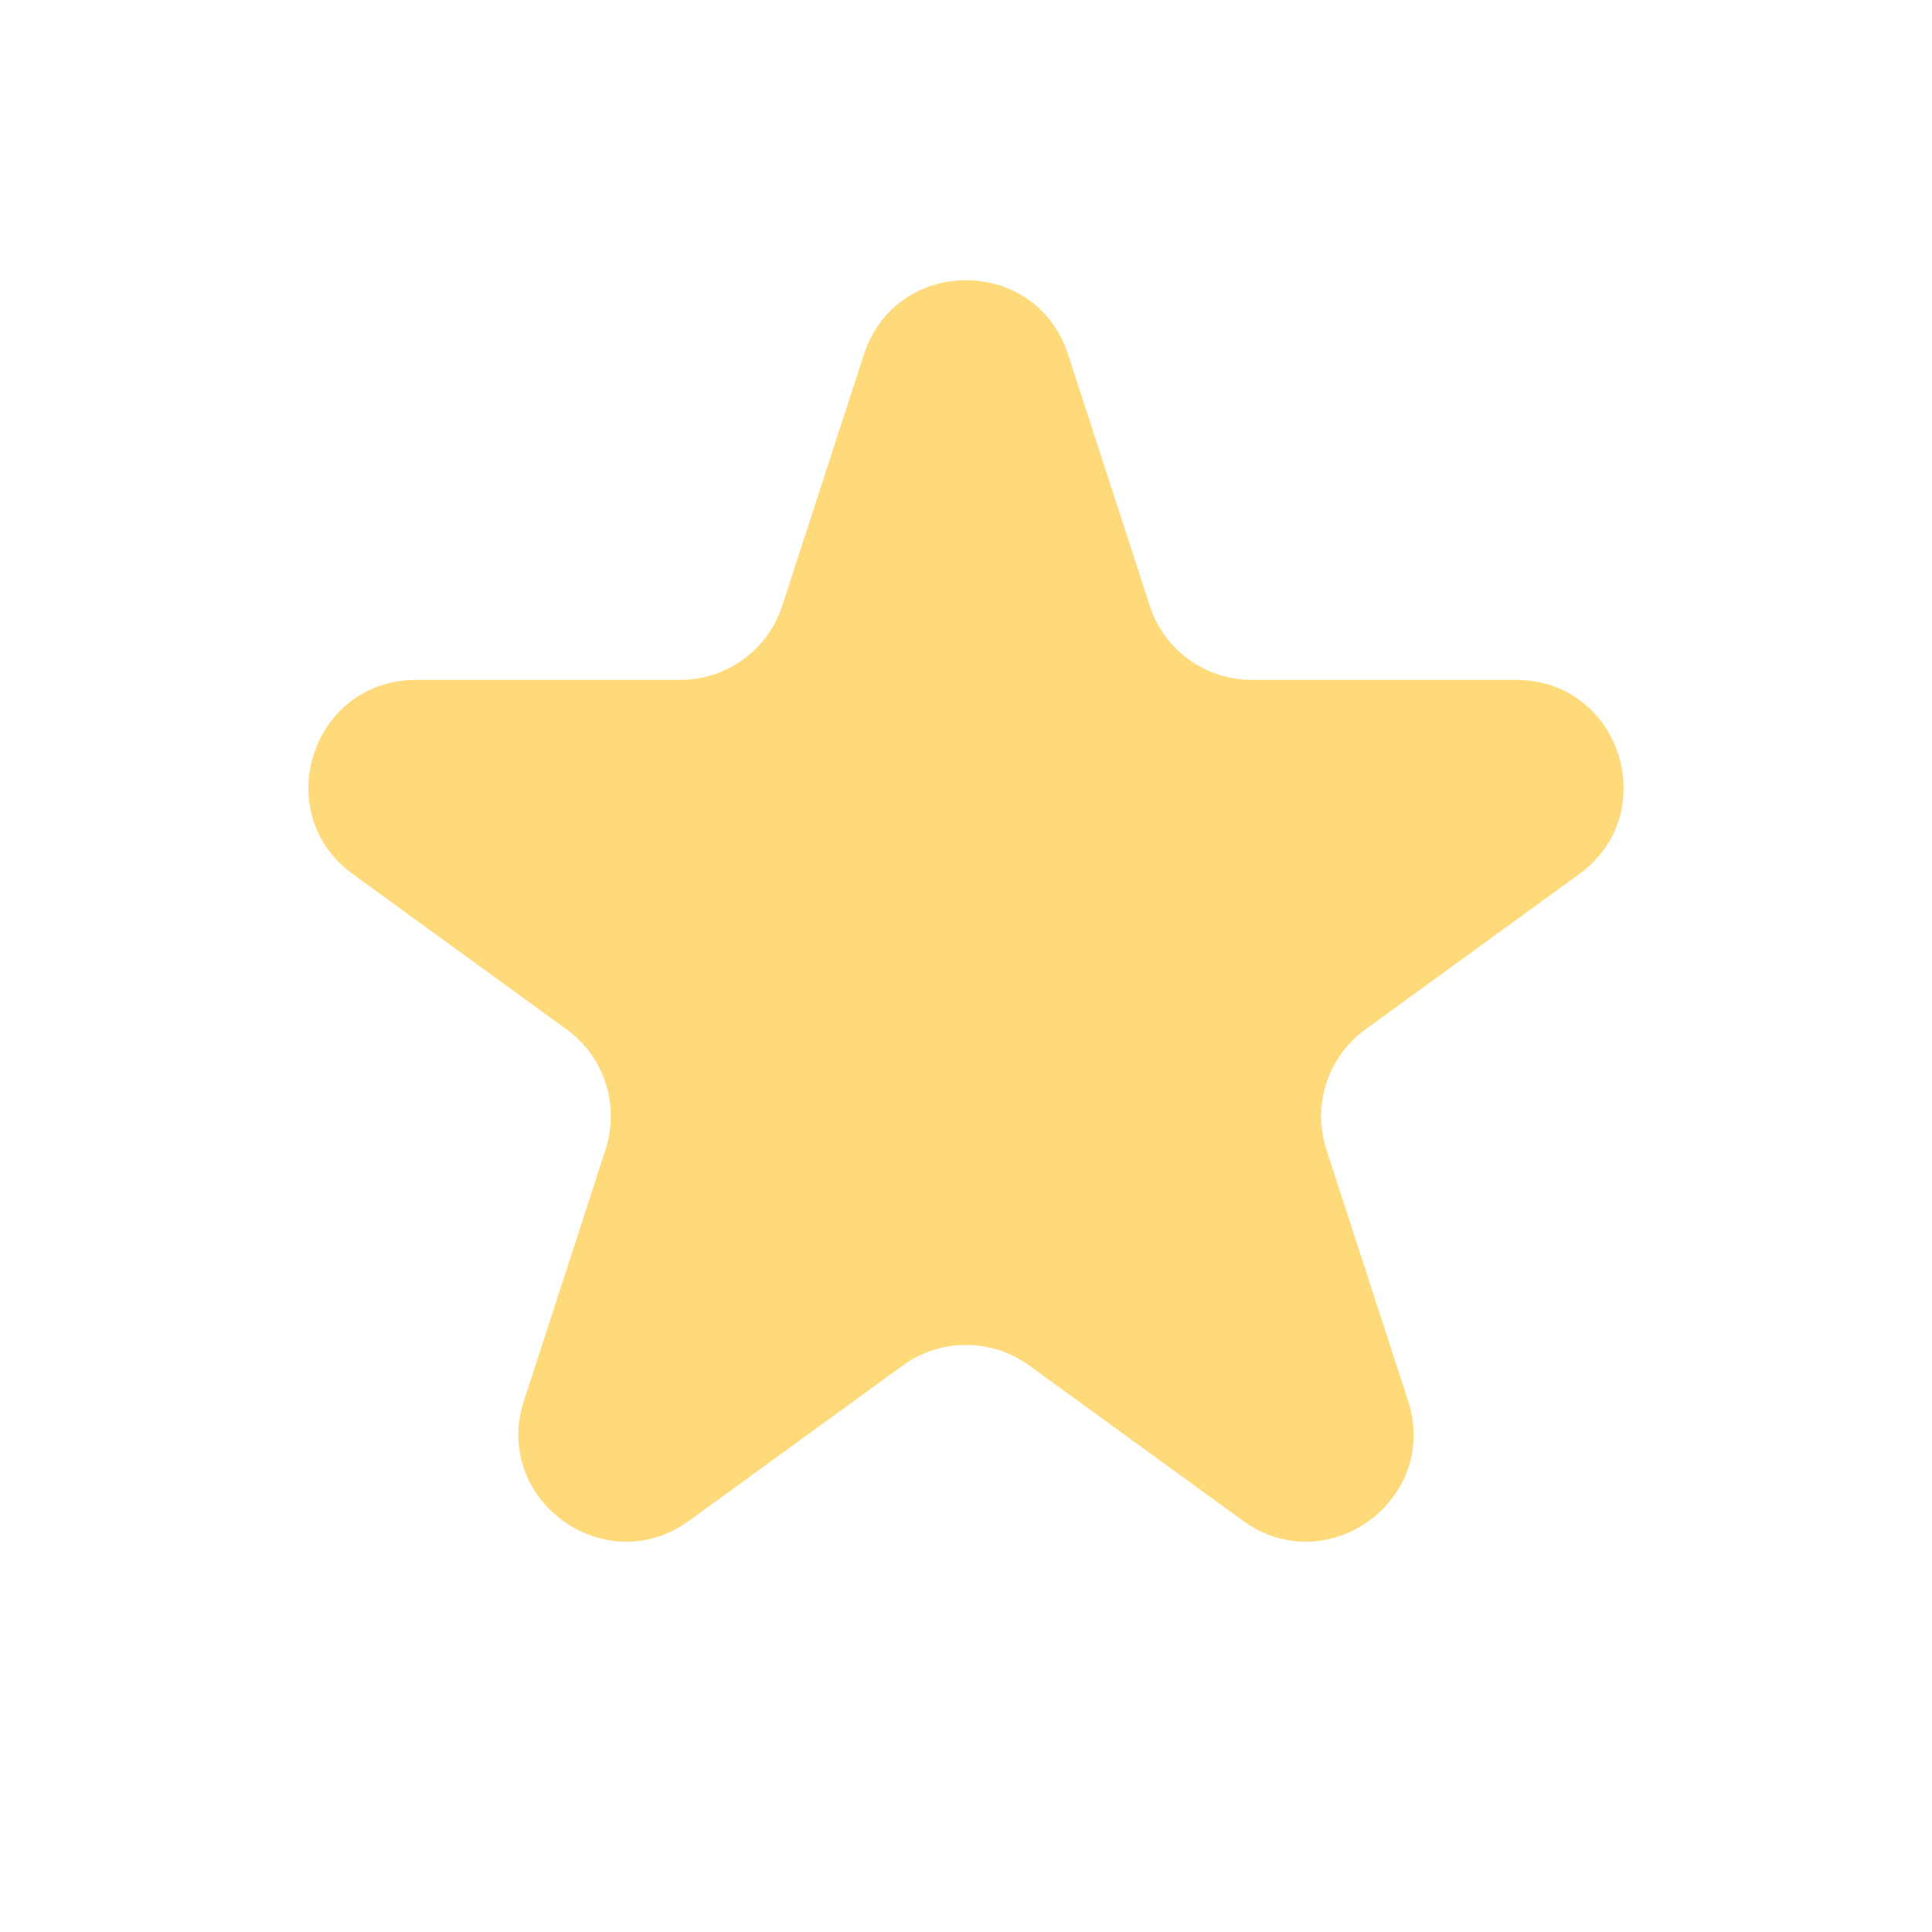 <svg width="36" height="36" viewBox="0 0 36 36" fill="none" xmlns="http://www.w3.org/2000/svg">
<path d="M16.098 6.604C16.697 4.761 19.303 4.761 19.902 6.604L21.424 11.287C21.692 12.111 22.459 12.669 23.326 12.669H28.25C30.188 12.669 30.993 15.149 29.426 16.288L25.442 19.182C24.741 19.691 24.448 20.594 24.715 21.418L26.237 26.101C26.836 27.944 24.727 29.476 23.16 28.337L19.176 25.443C18.475 24.934 17.525 24.934 16.824 25.443L12.841 28.337C11.273 29.476 9.164 27.944 9.763 26.101L11.284 21.418C11.552 20.594 11.259 19.691 10.558 19.182L6.574 16.288C5.007 15.149 5.812 12.669 7.75 12.669H12.674C13.54 12.669 14.308 12.111 14.576 11.287L16.098 6.604Z" fill="#FFDA7A"/>
</svg>
